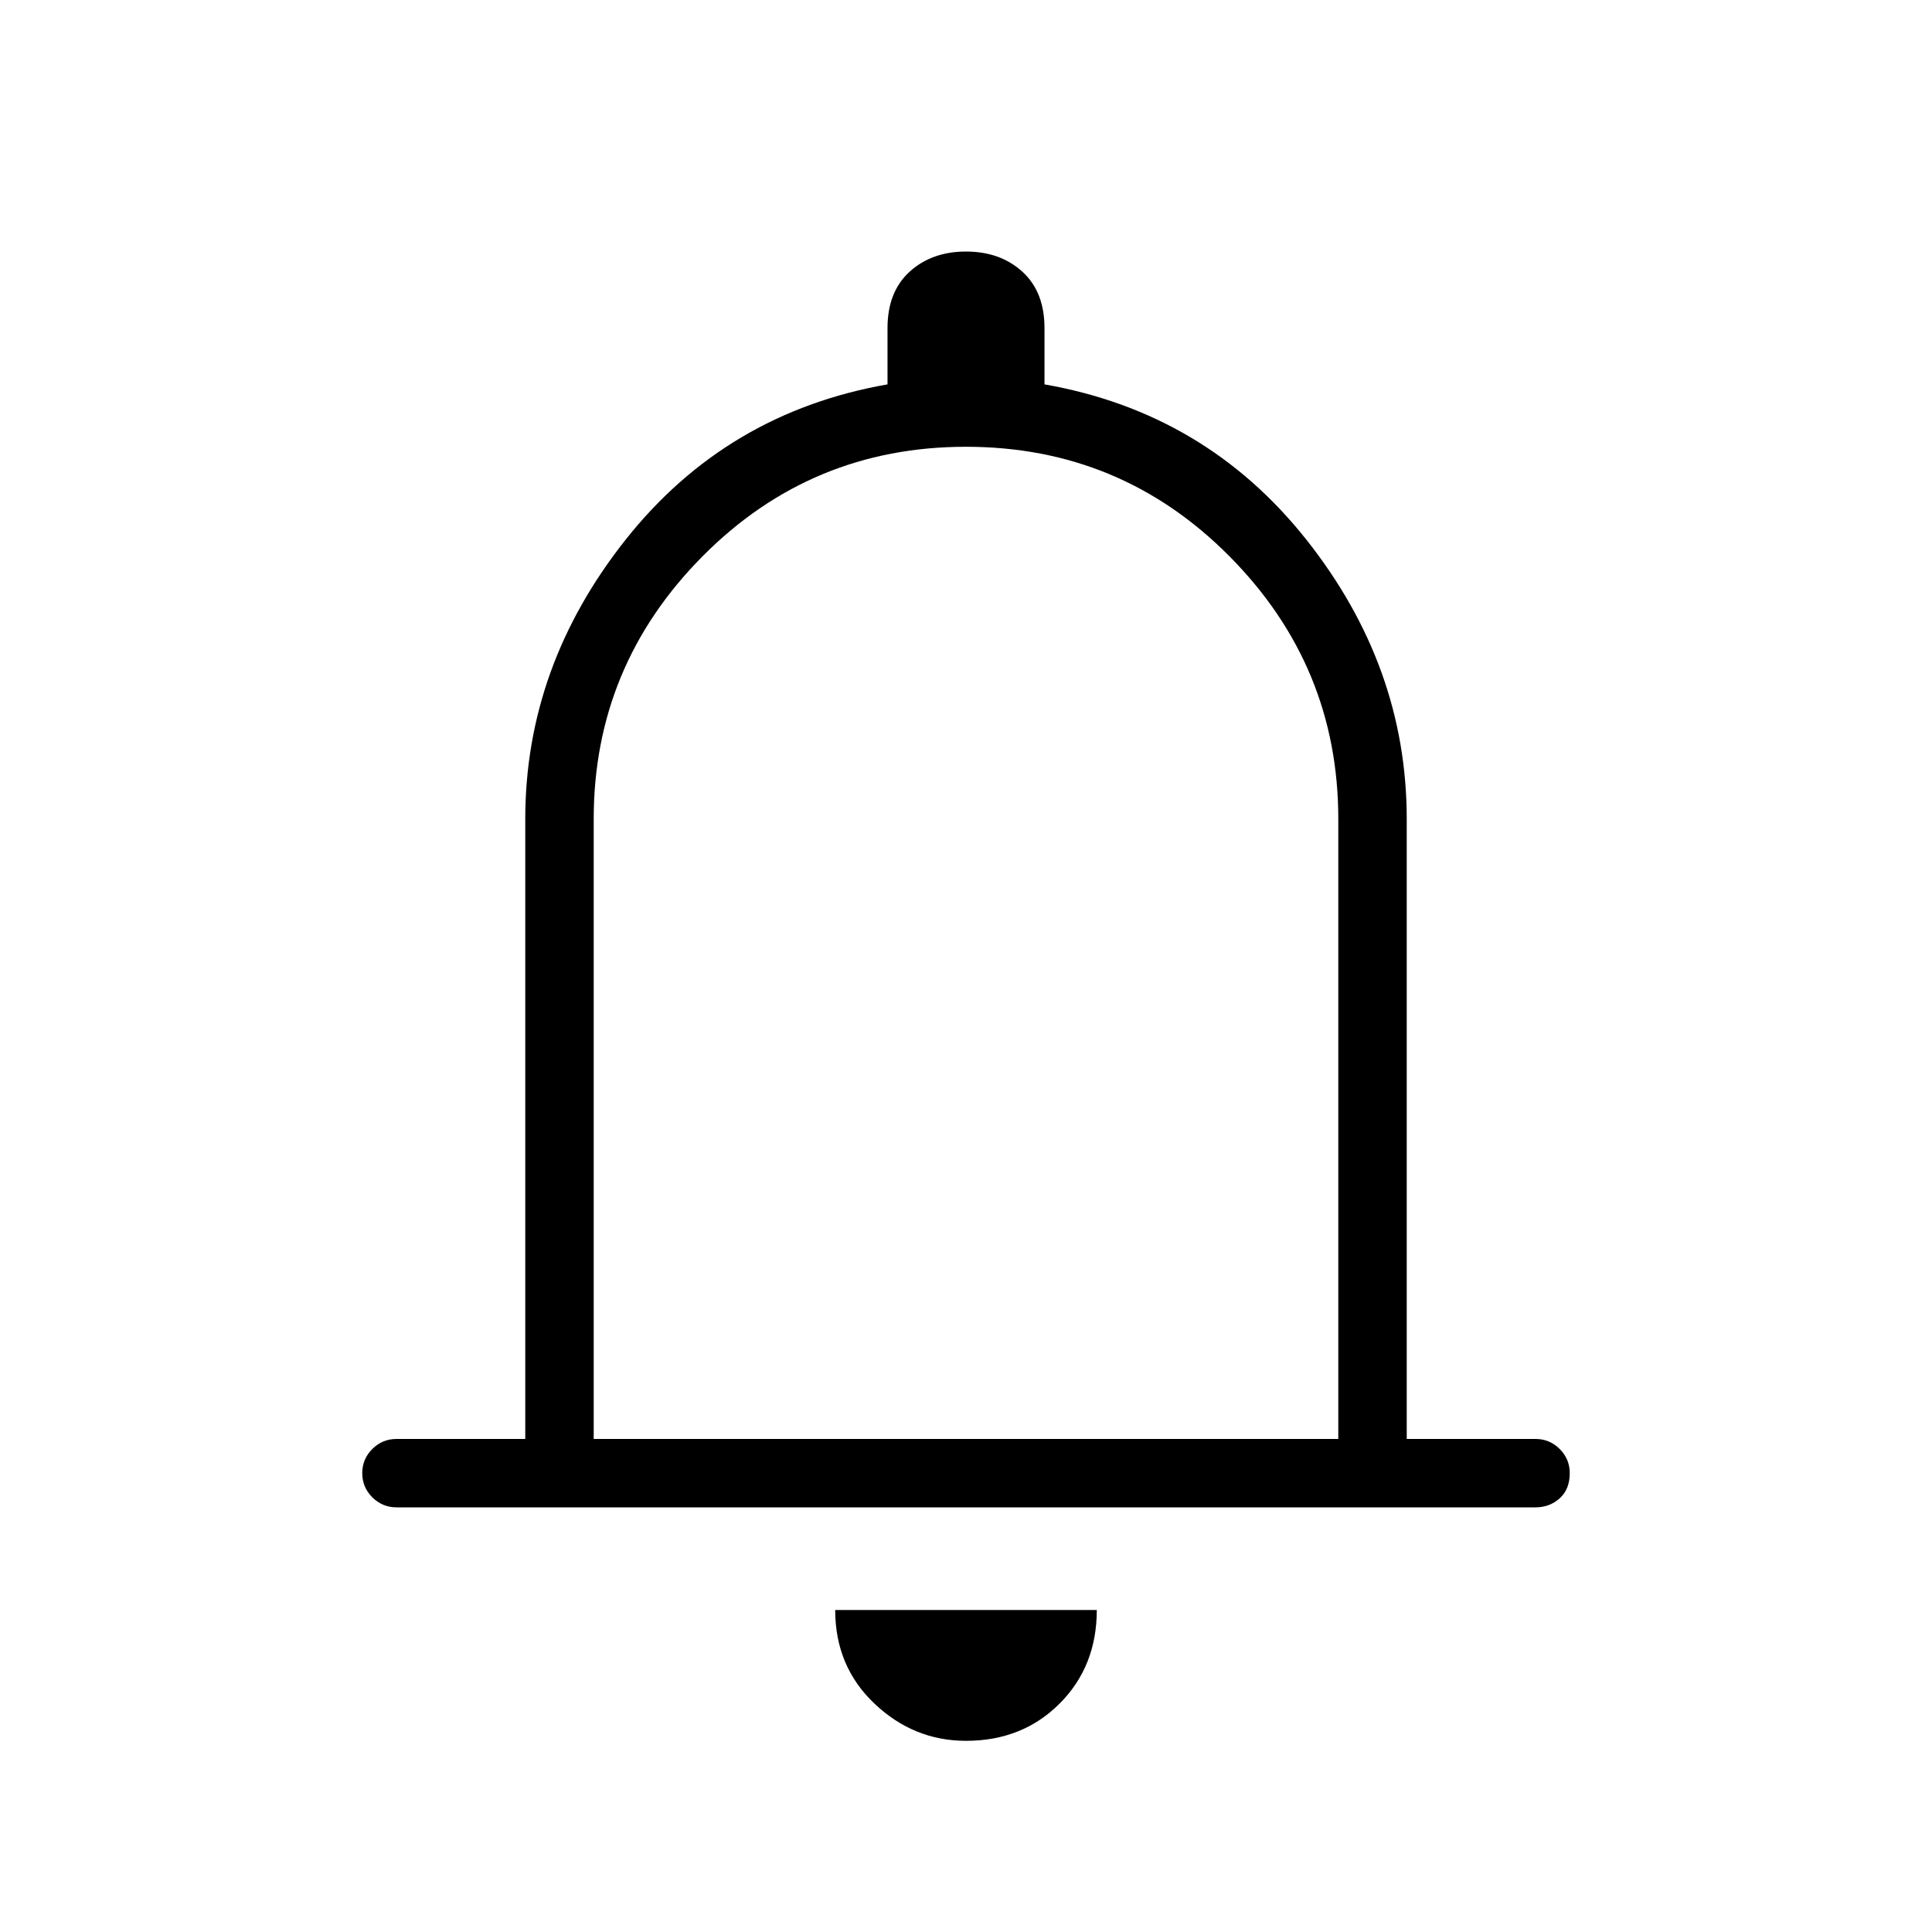 <svg xmlns="http://www.w3.org/2000/svg" height="40" width="40"><path d="M8.208 31.208q-.291 0-.5-.208-.208-.208-.208-.5 0-.292.208-.5.209-.208.5-.208h2.667V16.958q0-3.166 2.083-5.791 2.084-2.625 5.417-3.209V6.792q0-.75.458-1.167.459-.417 1.167-.417t1.167.417q.458.417.458 1.167v1.166q3.333.584 5.417 3.209 2.083 2.625 2.083 5.791v12.834h2.667q.291 0 .5.208.208.208.208.5 0 .333-.208.521-.209.187-.5.187ZM20 19.625Zm0 16.417q-1.083 0-1.896-.771-.812-.771-.812-1.938h5.416q0 1.167-.77 1.938-.771.771-1.938.771Zm-7.708-6.25h15.416V16.958q0-3.166-2.25-5.437Q23.208 9.25 20 9.25t-5.458 2.271q-2.25 2.271-2.25 5.437Z"/></svg>